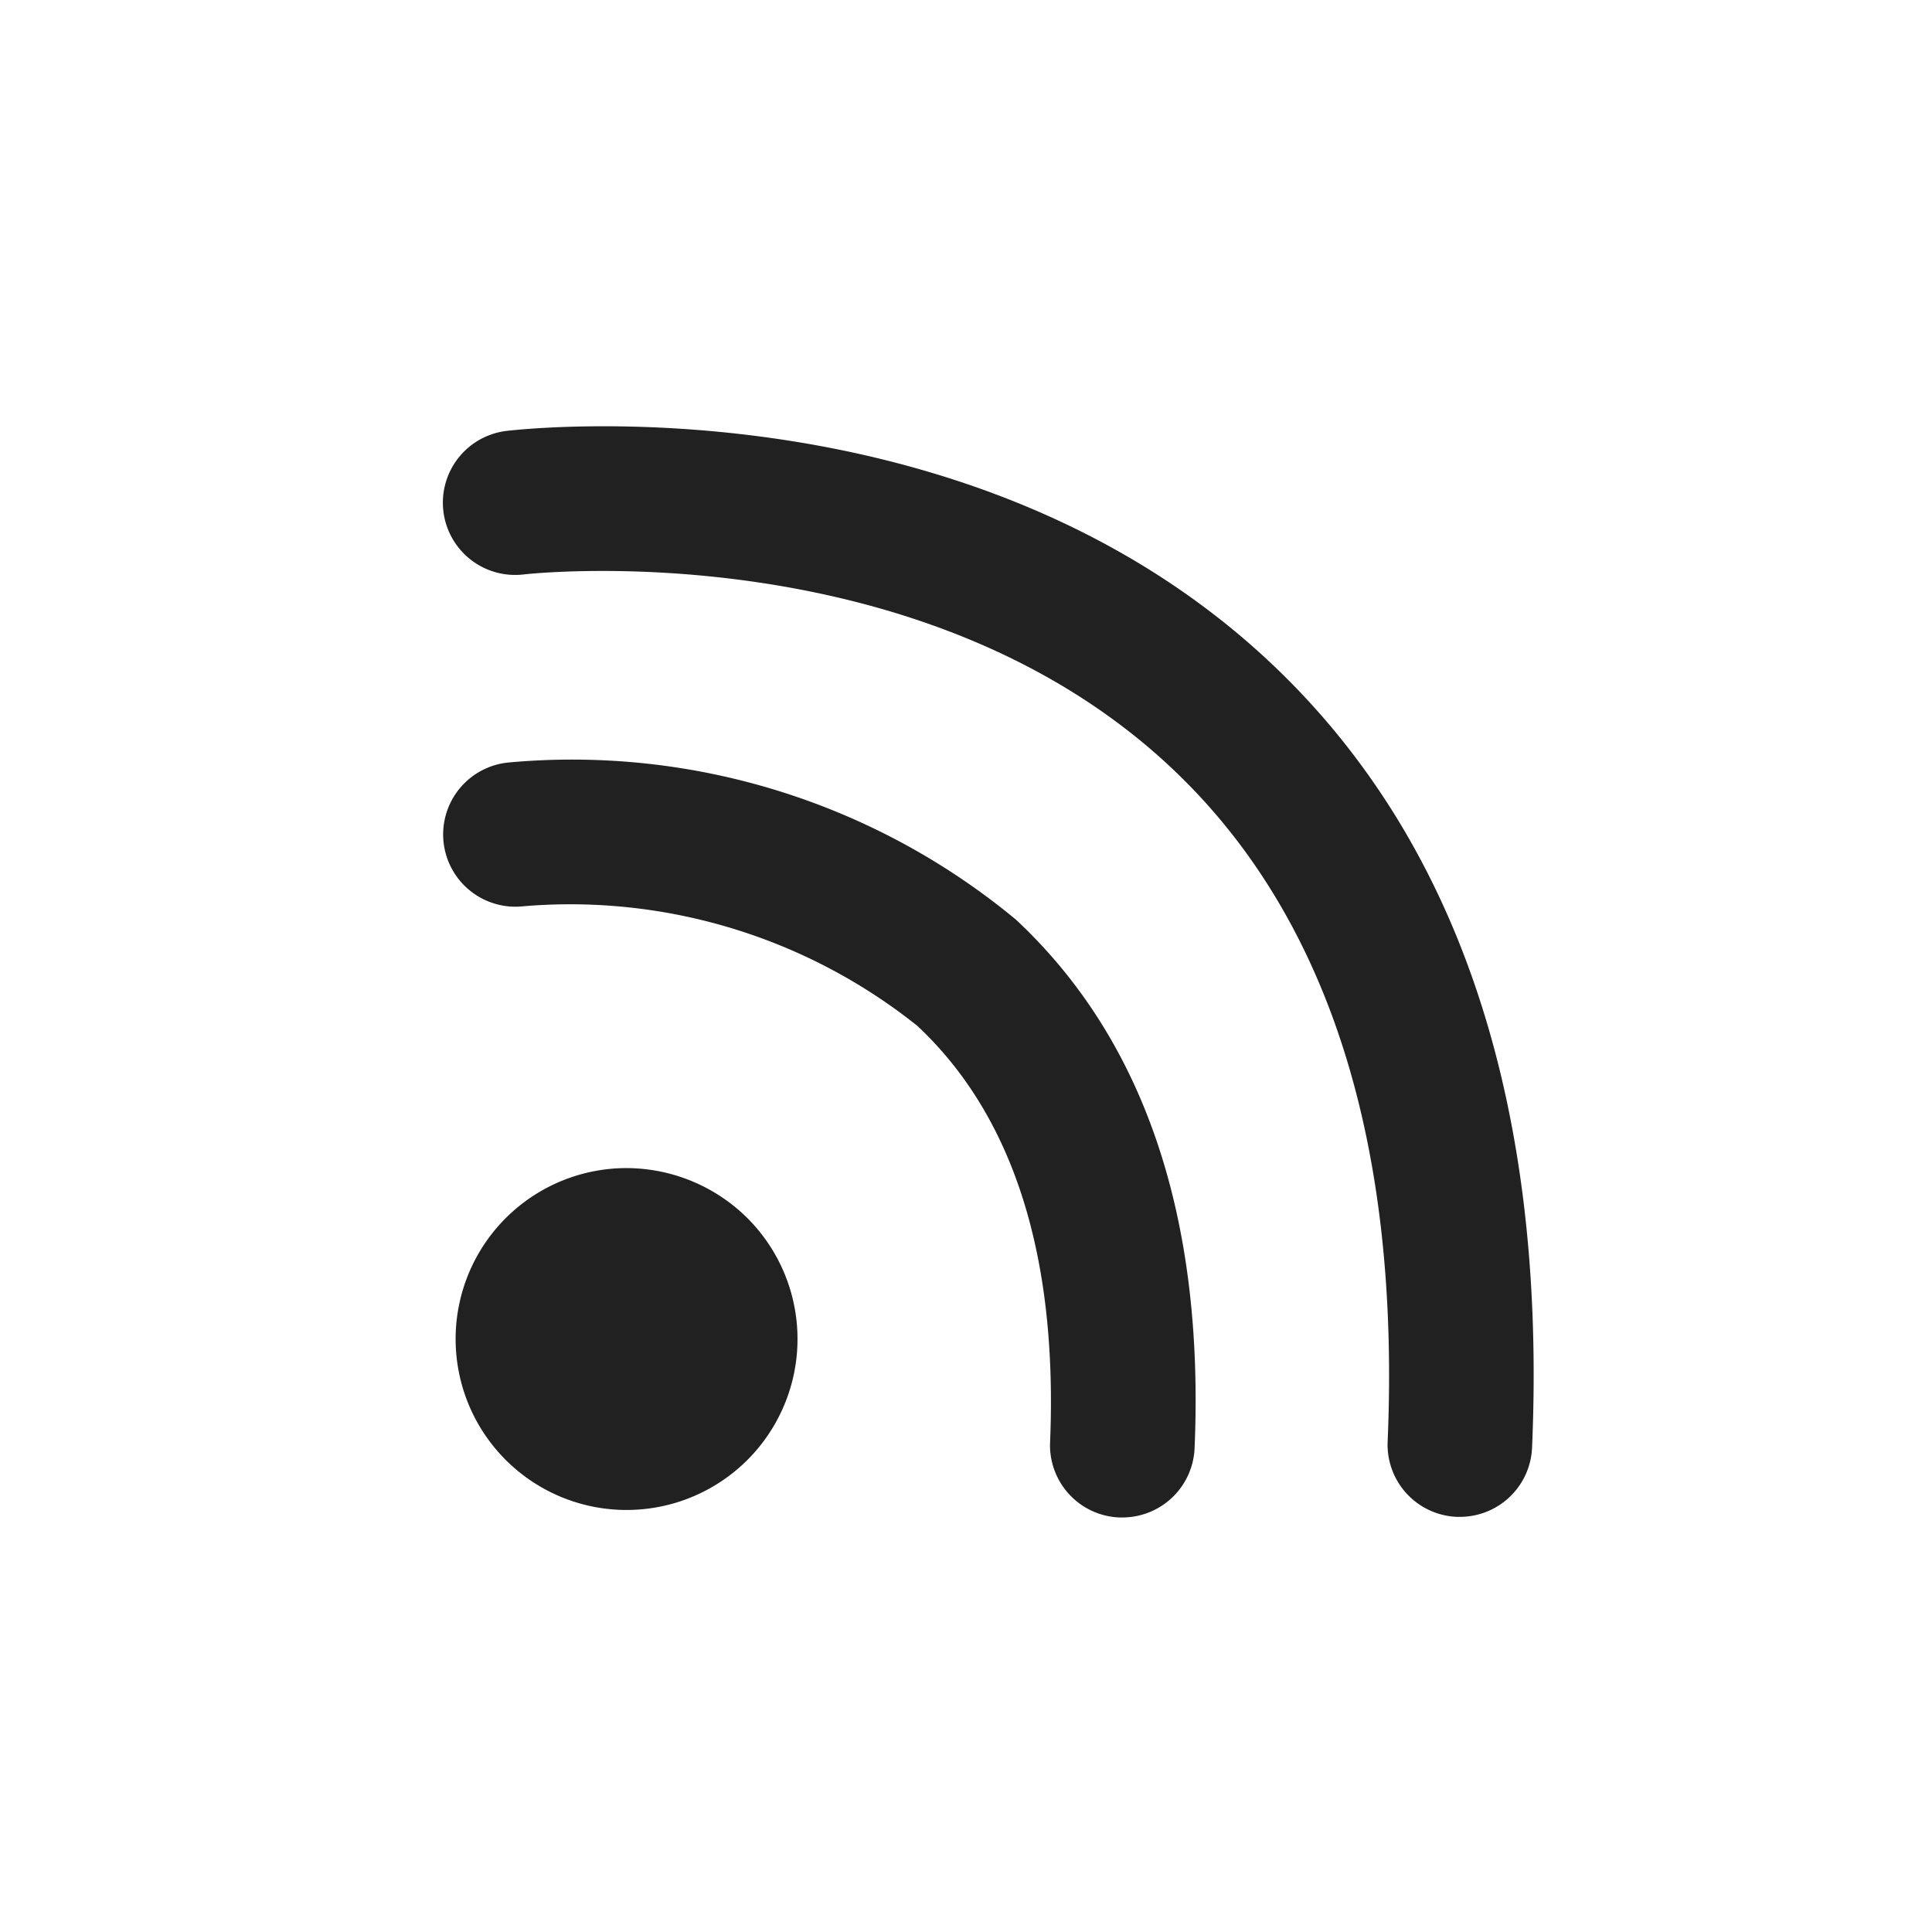 <svg
  xmlns="http://www.w3.org/2000/svg" width="25" height="25" viewBox="0 0 25 25"
>
  <g
    id="Group_12356" data-name="Group 12356"
    transform="translate(-877.891 -1430.238)"
  >
    <rect
      id="Rectangle_3889"
      data-name="Rectangle 3889"
      width="25" height="25"
      transform="translate(877.891 1430.238)"
      fill="none"
    />
    <path
      id="Path_381"
      data-name="Path 381"
      d="M2295.227,2698.713a.936.936,0,0,1-.934.9h-.041a.935.935,0,0,1-.895-.974c.1-2.408-.474-4.22-1.716-5.386a7.2,7.2,0,0,0-5.1-1.549.935.935,0,0,1-.205-1.859,9,9,0,0,1,6.578,2.031C2294.575,2693.426,2295.354,2695.727,2295.227,2698.713Zm-7.35-3.621a2.212,2.212,0,1,0,1.563.647A2.227,2.227,0,0,0,2287.877,2695.092Zm8.276-6.592c-3.9-3.611-9.589-2.975-9.83-2.947a.935.935,0,1,0,.224,1.857c.05-.006,5.063-.568,8.335,2.461,2.053,1.9,3.01,4.849,2.843,8.76a.935.935,0,0,0,.895.974h.04a.935.935,0,0,0,.934-.9C2299.786,2694.227,2298.628,2690.792,2296.153,2688.5Z"
      transform="translate(-1401.878 -1249.739)"
      fill="#212121"
    />
  </g>
</svg>
